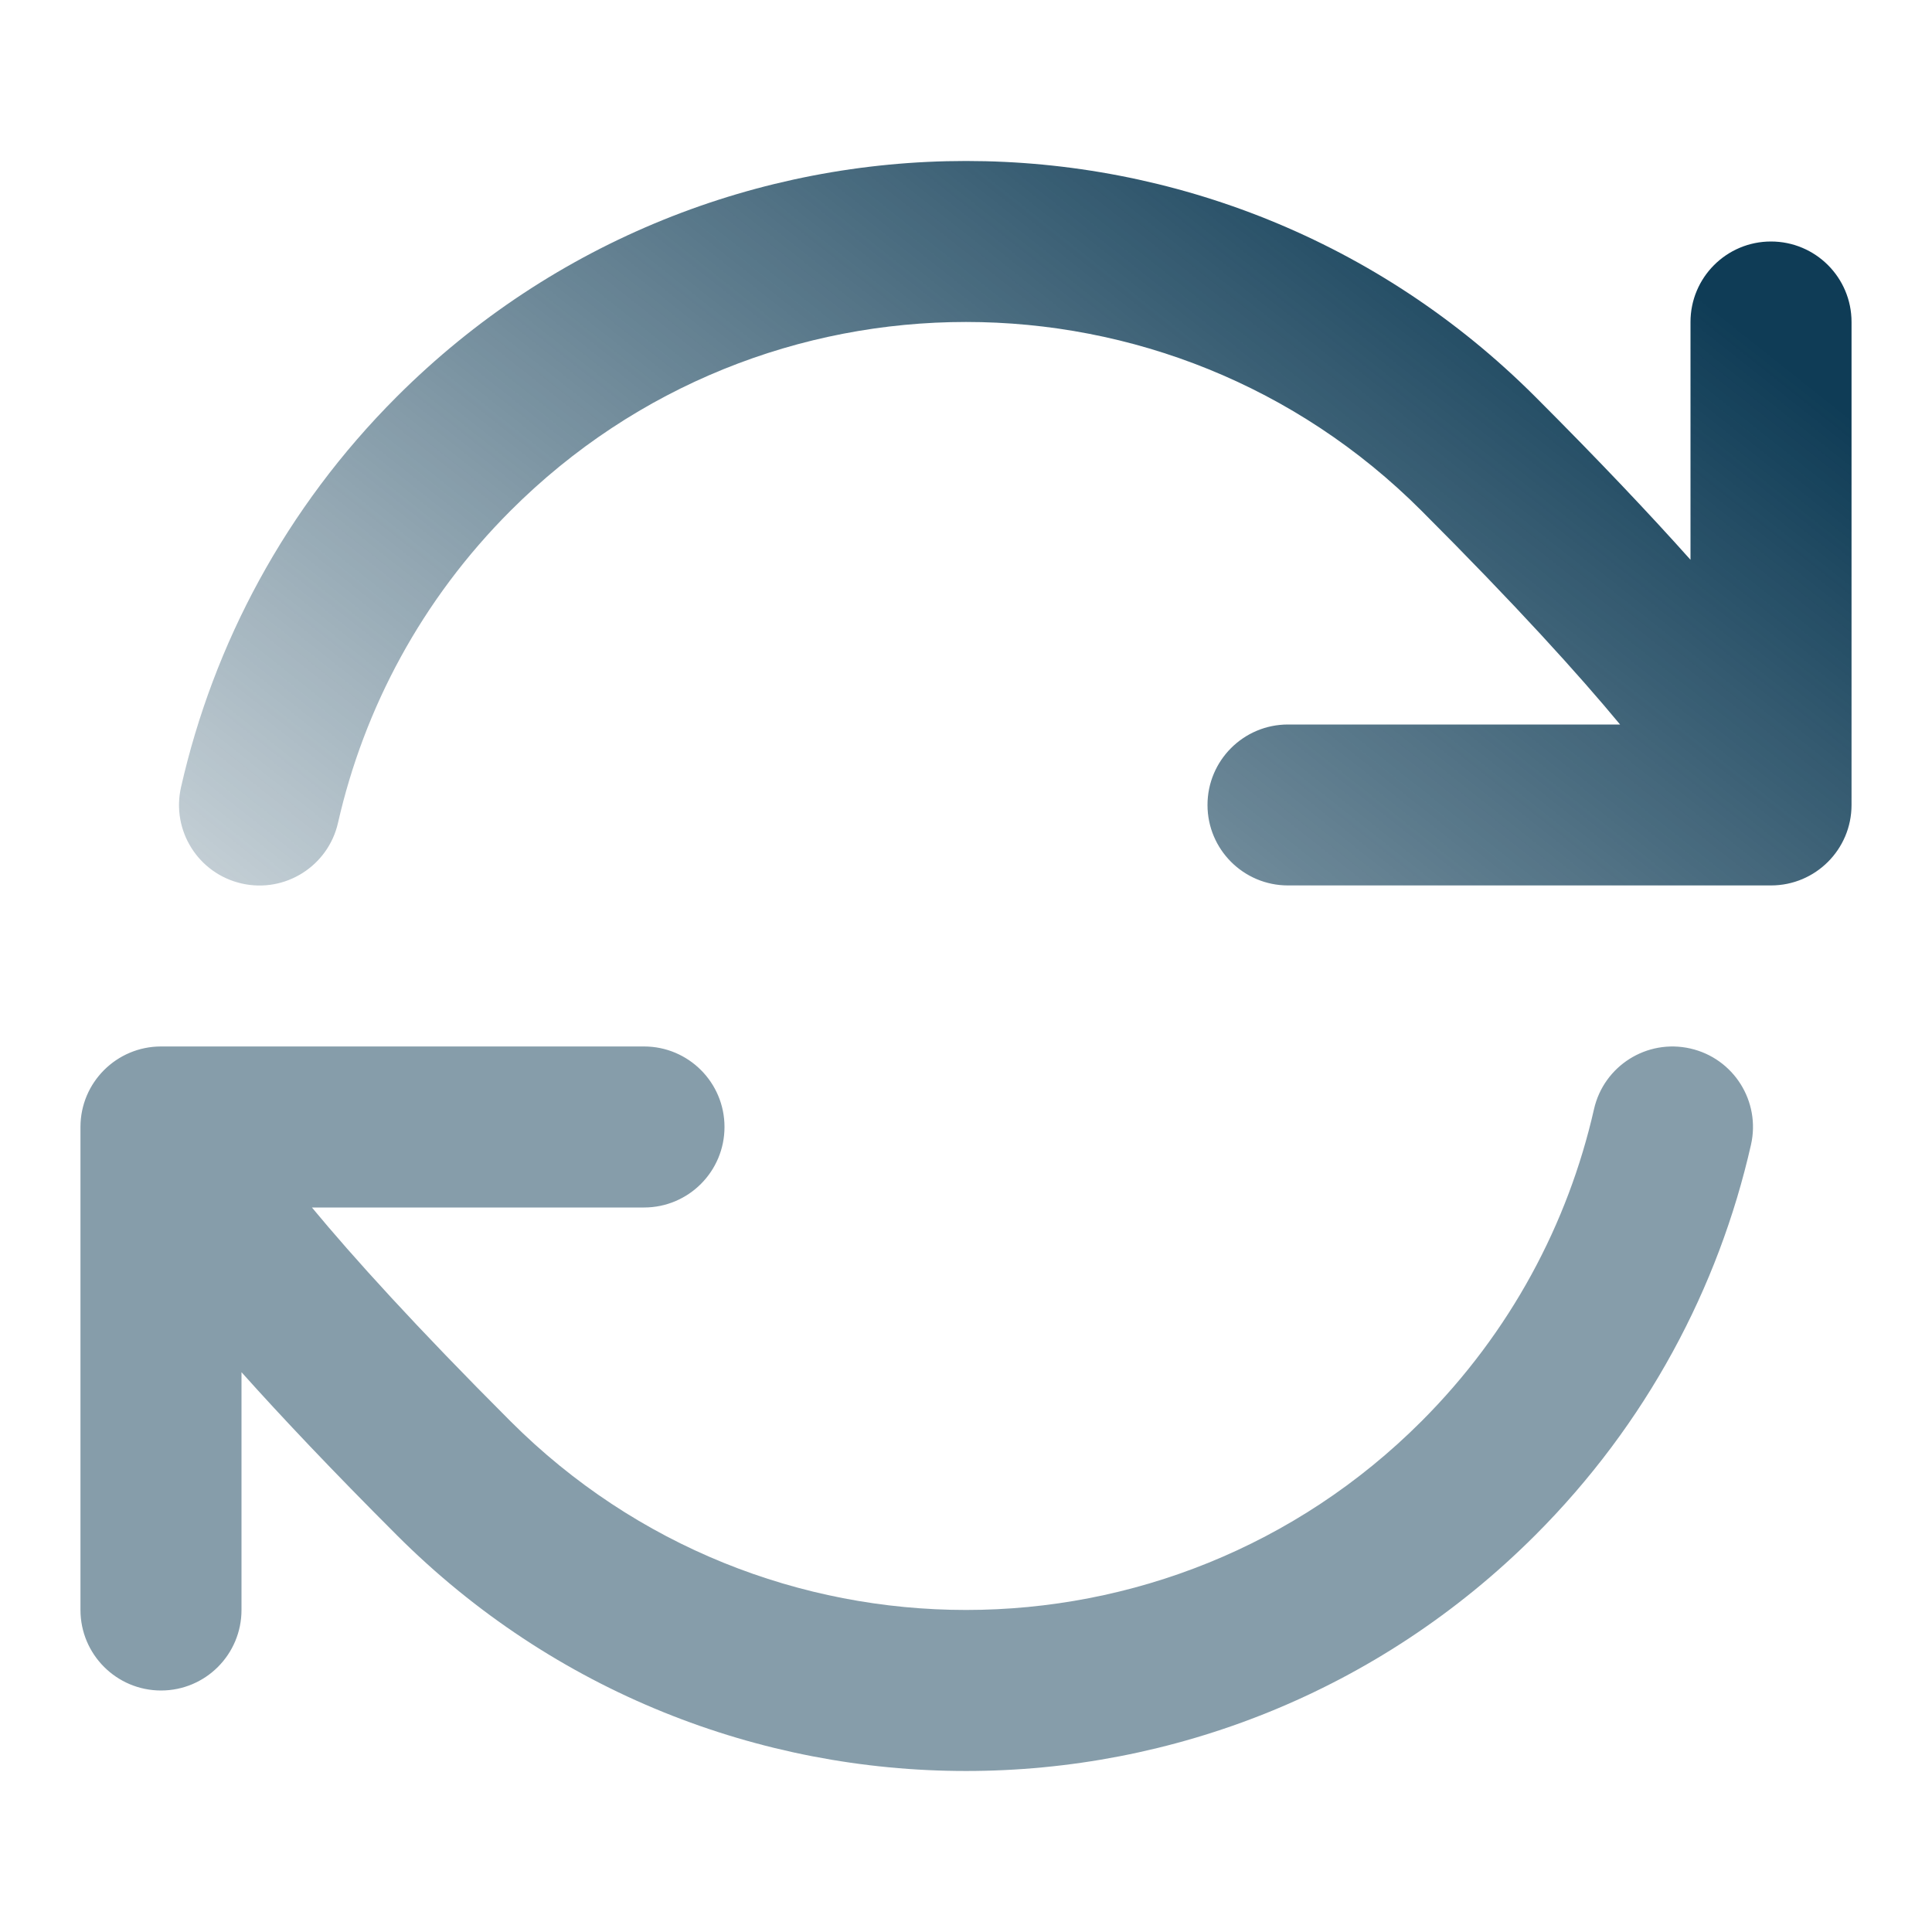 <svg width="20" height="20" viewBox="0 0 20 20" fill="none" xmlns="http://www.w3.org/2000/svg">
<path opacity="0.5" fill-rule="evenodd" clip-rule="evenodd" d="M17.498 10.854C17.947 10.956 18.228 11.402 18.126 11.851C17.79 13.332 17.045 14.74 15.893 15.892C12.638 19.147 7.362 19.147 4.108 15.892C3.443 15.227 2.917 14.671 2.5 14.205V16.666C2.5 17.127 2.127 17.5 1.667 17.5C1.207 17.5 0.833 17.127 0.833 16.666V11.666C0.833 11.206 1.207 10.833 1.667 10.833H6.667C7.127 10.833 7.5 11.206 7.5 11.666C7.5 12.127 7.127 12.5 6.667 12.5H3.229C3.655 13.014 4.304 13.732 5.286 14.714C7.89 17.317 12.111 17.317 14.714 14.714C15.637 13.791 16.232 12.666 16.501 11.482C16.603 11.033 17.049 10.752 17.498 10.854Z" fill="#0F3C56"/>
<path fill-rule="evenodd" clip-rule="evenodd" d="M14.714 5.286C12.111 2.682 7.889 2.682 5.286 5.286C4.363 6.209 3.768 7.334 3.499 8.518C3.397 8.966 2.951 9.248 2.502 9.146C2.053 9.044 1.772 8.598 1.874 8.149C2.21 6.667 2.955 5.259 4.107 4.107C7.362 0.853 12.638 0.853 15.893 4.107C16.558 4.772 17.084 5.329 17.5 5.795V3.333C17.5 2.873 17.873 2.5 18.333 2.5C18.794 2.5 19.167 2.873 19.167 3.333V8.333C19.167 8.793 18.794 9.166 18.333 9.166H13.333C12.873 9.166 12.5 8.793 12.5 8.333C12.5 7.873 12.873 7.5 13.333 7.5H16.771C16.345 6.986 15.696 6.268 14.714 5.286Z" fill="url(#paint0_linear_1957_47639)"/>
<defs>
<linearGradient id="paint0_linear_1957_47639" x1="15.833" y1="1.667" x2="4.583" y2="15.833" gradientUnits="userSpaceOnUse">
<stop stop-color="#0F3C56"/>
<stop offset="1" stop-color="#0F3C56" stop-opacity="0.05"/>
</linearGradient>
</defs>
</svg>
